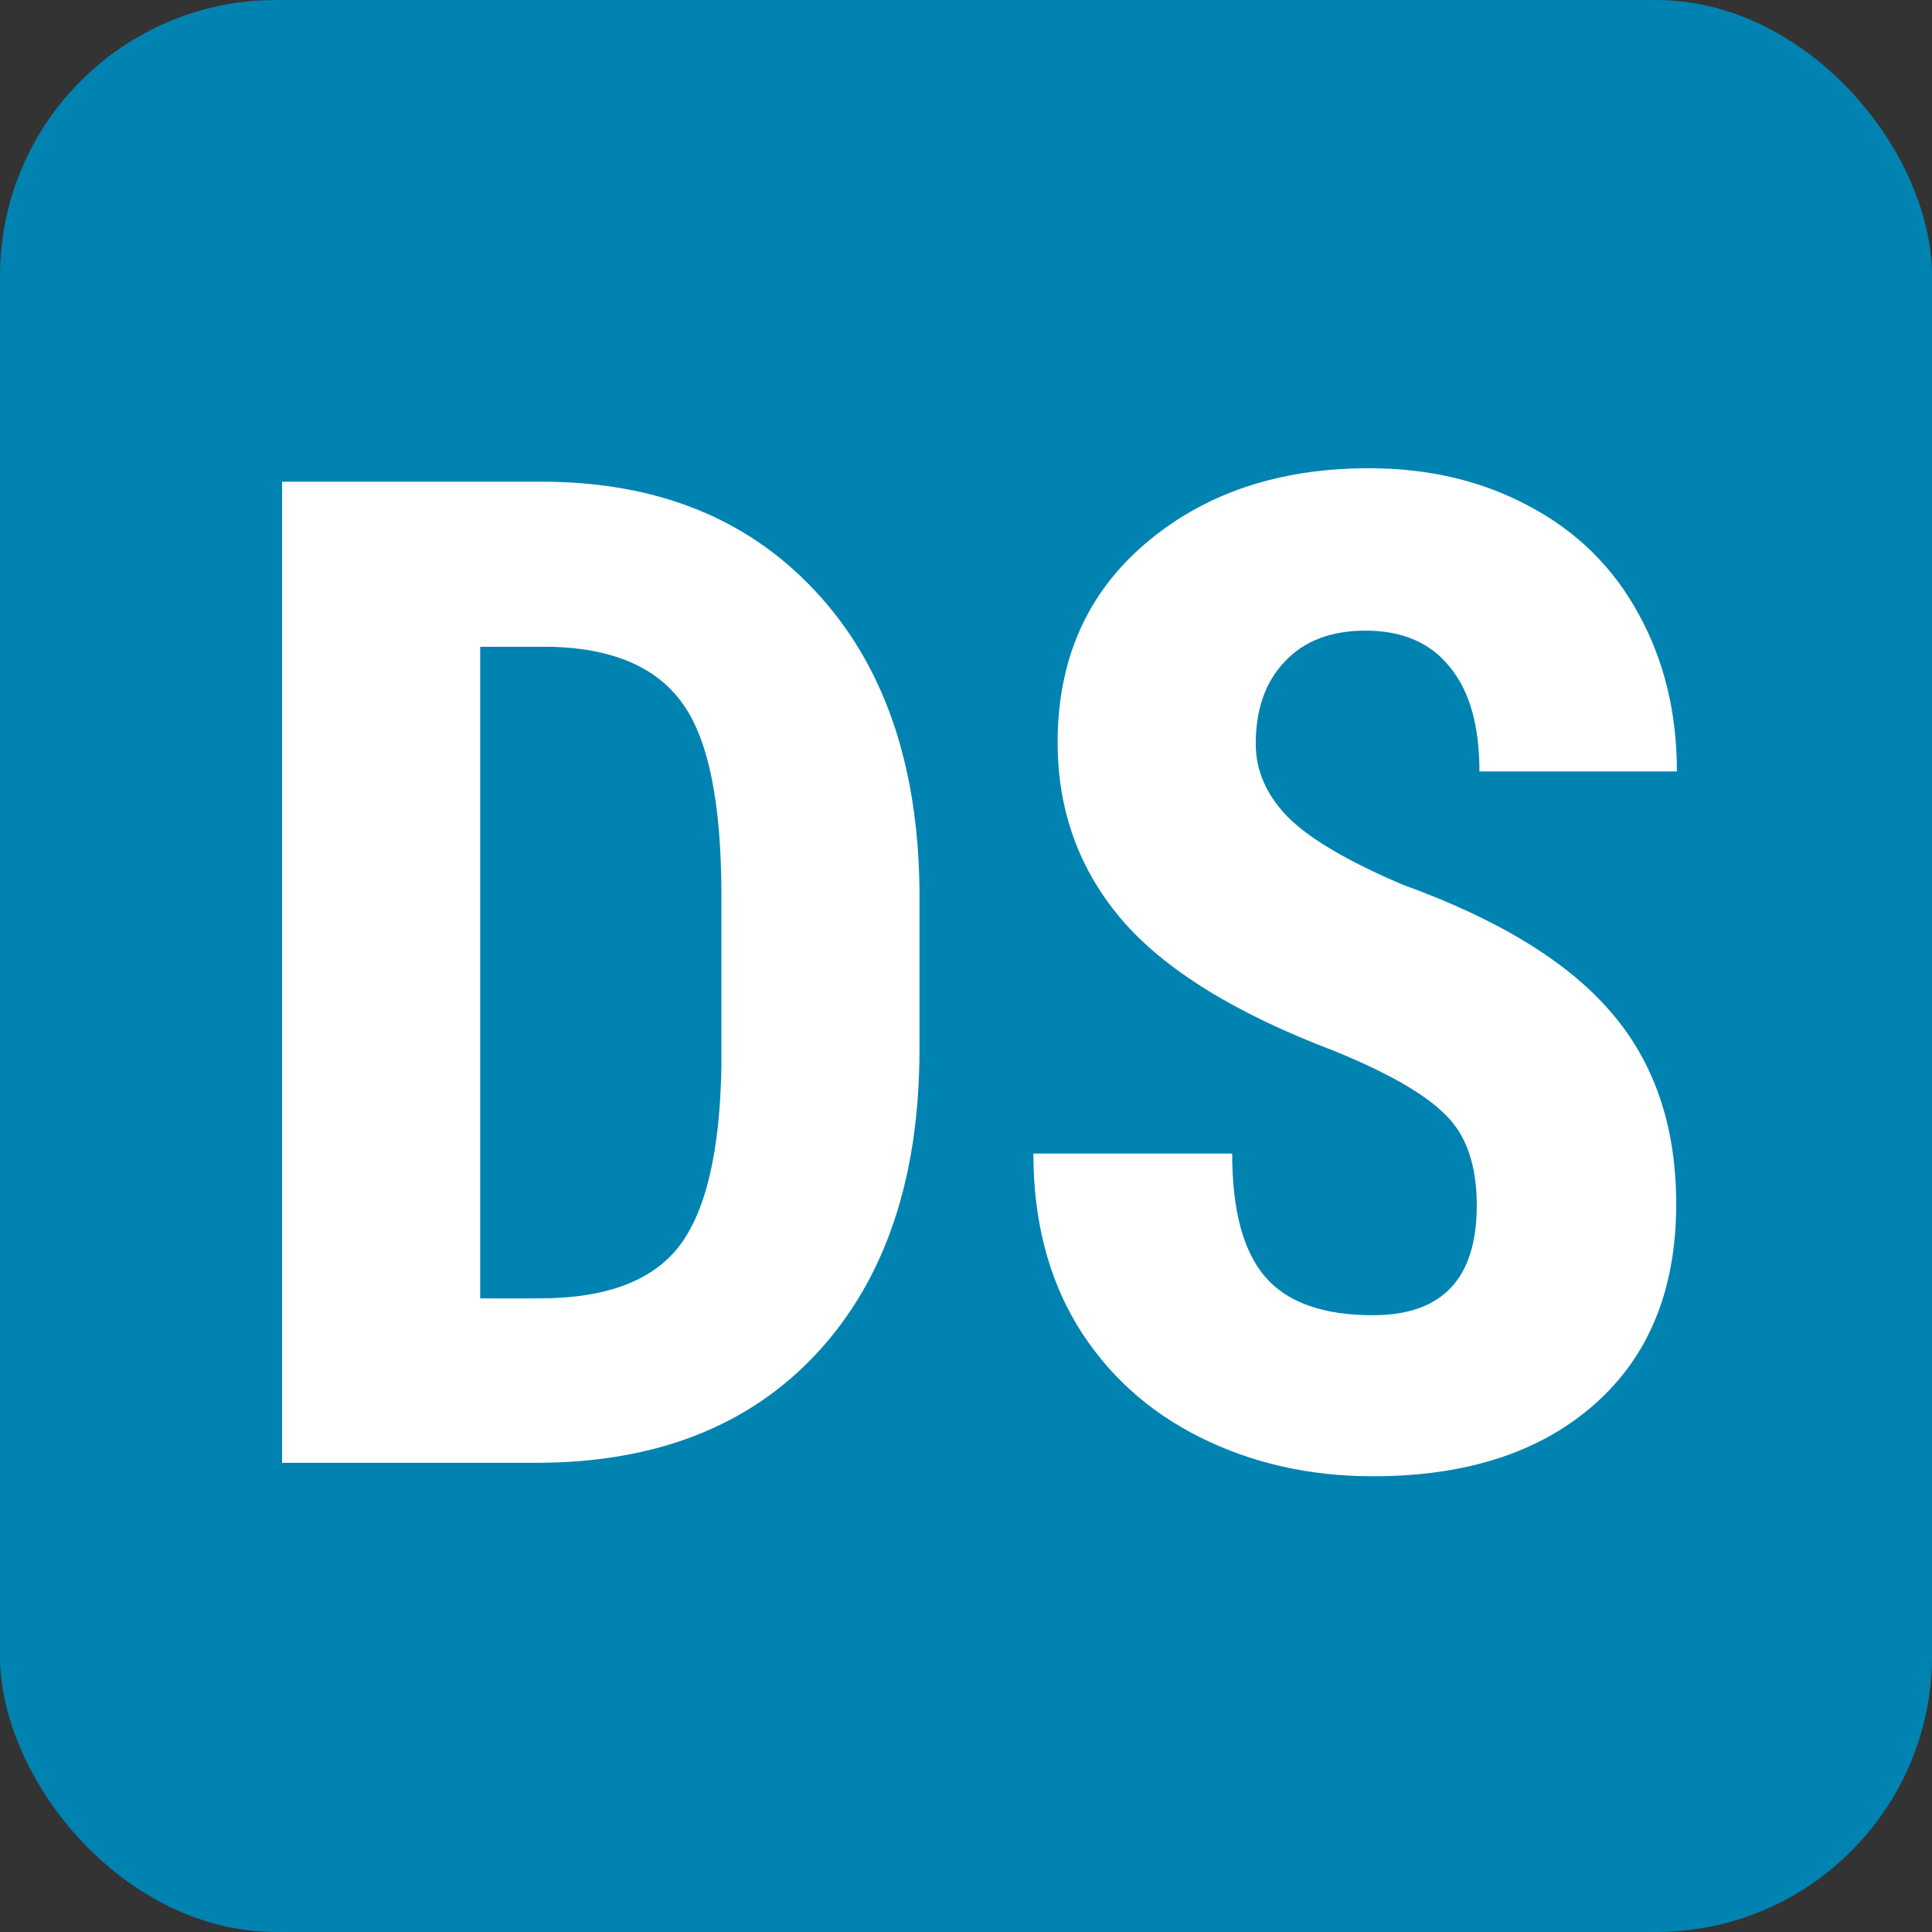 <svg width="70" height="70" viewBox="0 0 70 70" fill="none" xmlns="http://www.w3.org/2000/svg">
<rect x="0" y="0" width="70" height="70" fill="#333333" stroke="none"/>
<rect width="70" height="70" rx="10" fill="#0083B0"/>
<path d="M10.22 53V17.453H19.619C23.77 17.453 27.074 18.771 29.531 21.408C32.005 24.045 33.267 27.658 33.315 32.248V38.01C33.315 42.681 32.078 46.351 29.605 49.02C27.147 51.673 23.753 53 19.424 53H10.22ZM17.398 23.435V47.043H19.546C21.939 47.043 23.623 46.416 24.6 45.163C25.576 43.894 26.089 41.713 26.138 38.62V32.443C26.138 29.123 25.674 26.812 24.746 25.51C23.818 24.191 22.24 23.5 20.01 23.435H17.398Z" fill="white"/>
<path d="M53.506 43.674C53.506 42.225 53.132 41.135 52.383 40.402C51.65 39.654 50.308 38.88 48.355 38.083C44.79 36.732 42.227 35.153 40.664 33.347C39.102 31.524 38.32 29.375 38.32 26.901C38.32 23.907 39.378 21.506 41.494 19.699C43.626 17.876 46.328 16.965 49.6 16.965C51.781 16.965 53.726 17.429 55.435 18.356C57.144 19.268 58.454 20.562 59.365 22.238C60.293 23.915 60.757 25.819 60.757 27.951H53.603C53.603 26.291 53.245 25.03 52.529 24.167C51.829 23.288 50.812 22.849 49.477 22.849C48.224 22.849 47.248 23.223 46.548 23.972C45.848 24.704 45.498 25.697 45.498 26.95C45.498 27.927 45.889 28.814 46.67 29.611C47.451 30.393 48.835 31.206 50.82 32.053C54.287 33.306 56.802 34.844 58.364 36.667C59.943 38.49 60.732 40.809 60.732 43.625C60.732 46.717 59.748 49.134 57.778 50.876C55.809 52.617 53.132 53.488 49.746 53.488C47.451 53.488 45.36 53.016 43.472 52.072C41.584 51.128 40.102 49.777 39.028 48.02C37.97 46.262 37.441 44.187 37.441 41.794H44.644C44.644 43.845 45.042 45.334 45.84 46.262C46.637 47.19 47.94 47.653 49.746 47.653C52.253 47.653 53.506 46.327 53.506 43.674Z" fill="white"/>
</svg>
